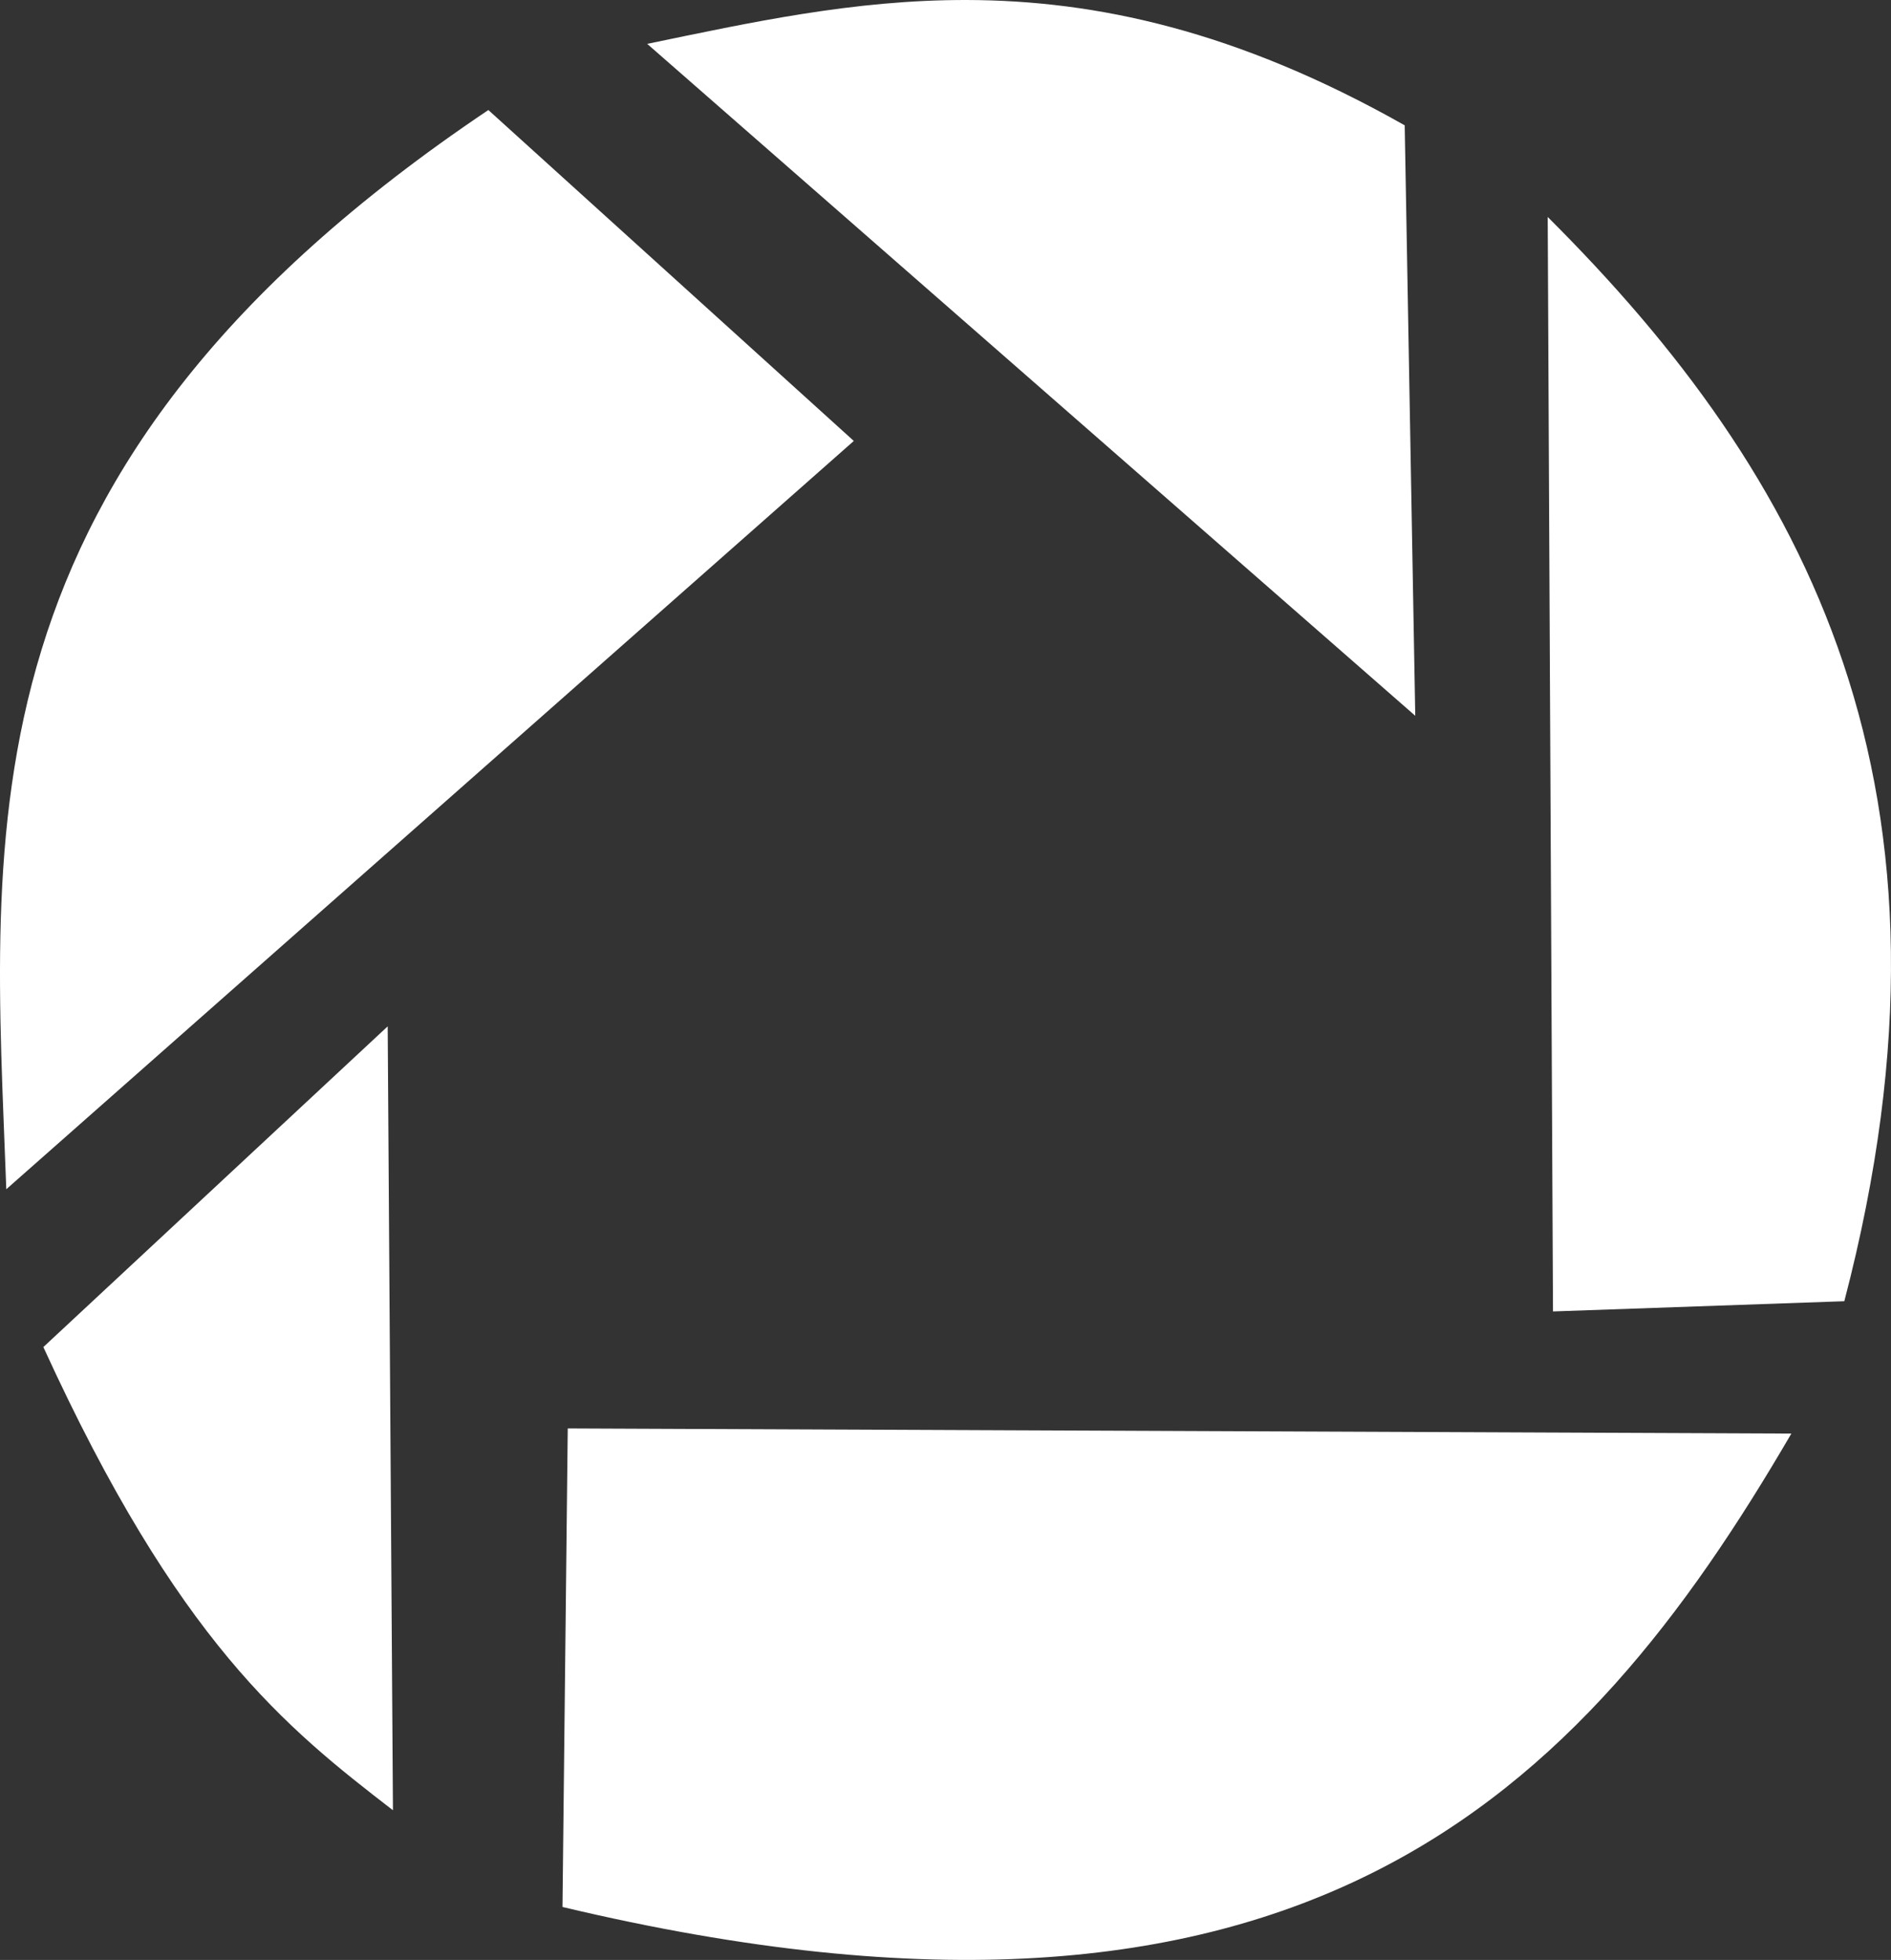 <svg width="55" height="57" viewBox="0 0 55 57" fill="none" xmlns="http://www.w3.org/2000/svg">
<rect x="0" y="0" width="55" height="57" fill="#333333" stroke="none"/>
<path d="M28.122 7.00225e-05C24.827 -0.008 21.821 0.655 18.824 1.276L41.163 20.817L40.856 3.645C35.965 0.879 31.857 0.009 28.122 7.00225e-05ZM14.204 3.2C-1.375 13.661 -0.196 24.124 0.183 34.586L24.833 12.824L14.204 3.2ZM45.015 6.31L45.169 38.14L53.642 37.843C57.545 22.911 52.529 13.797 45.015 6.31ZM11.276 29.849L1.261 39.176C5.182 47.753 8.311 50.243 11.429 52.647L11.276 29.849H11.276ZM16.513 41.543L16.36 55.46C37.87 60.577 46.002 52.162 52.102 41.692L16.513 41.543L16.513 41.543Z" fill="white"/>
</svg>
